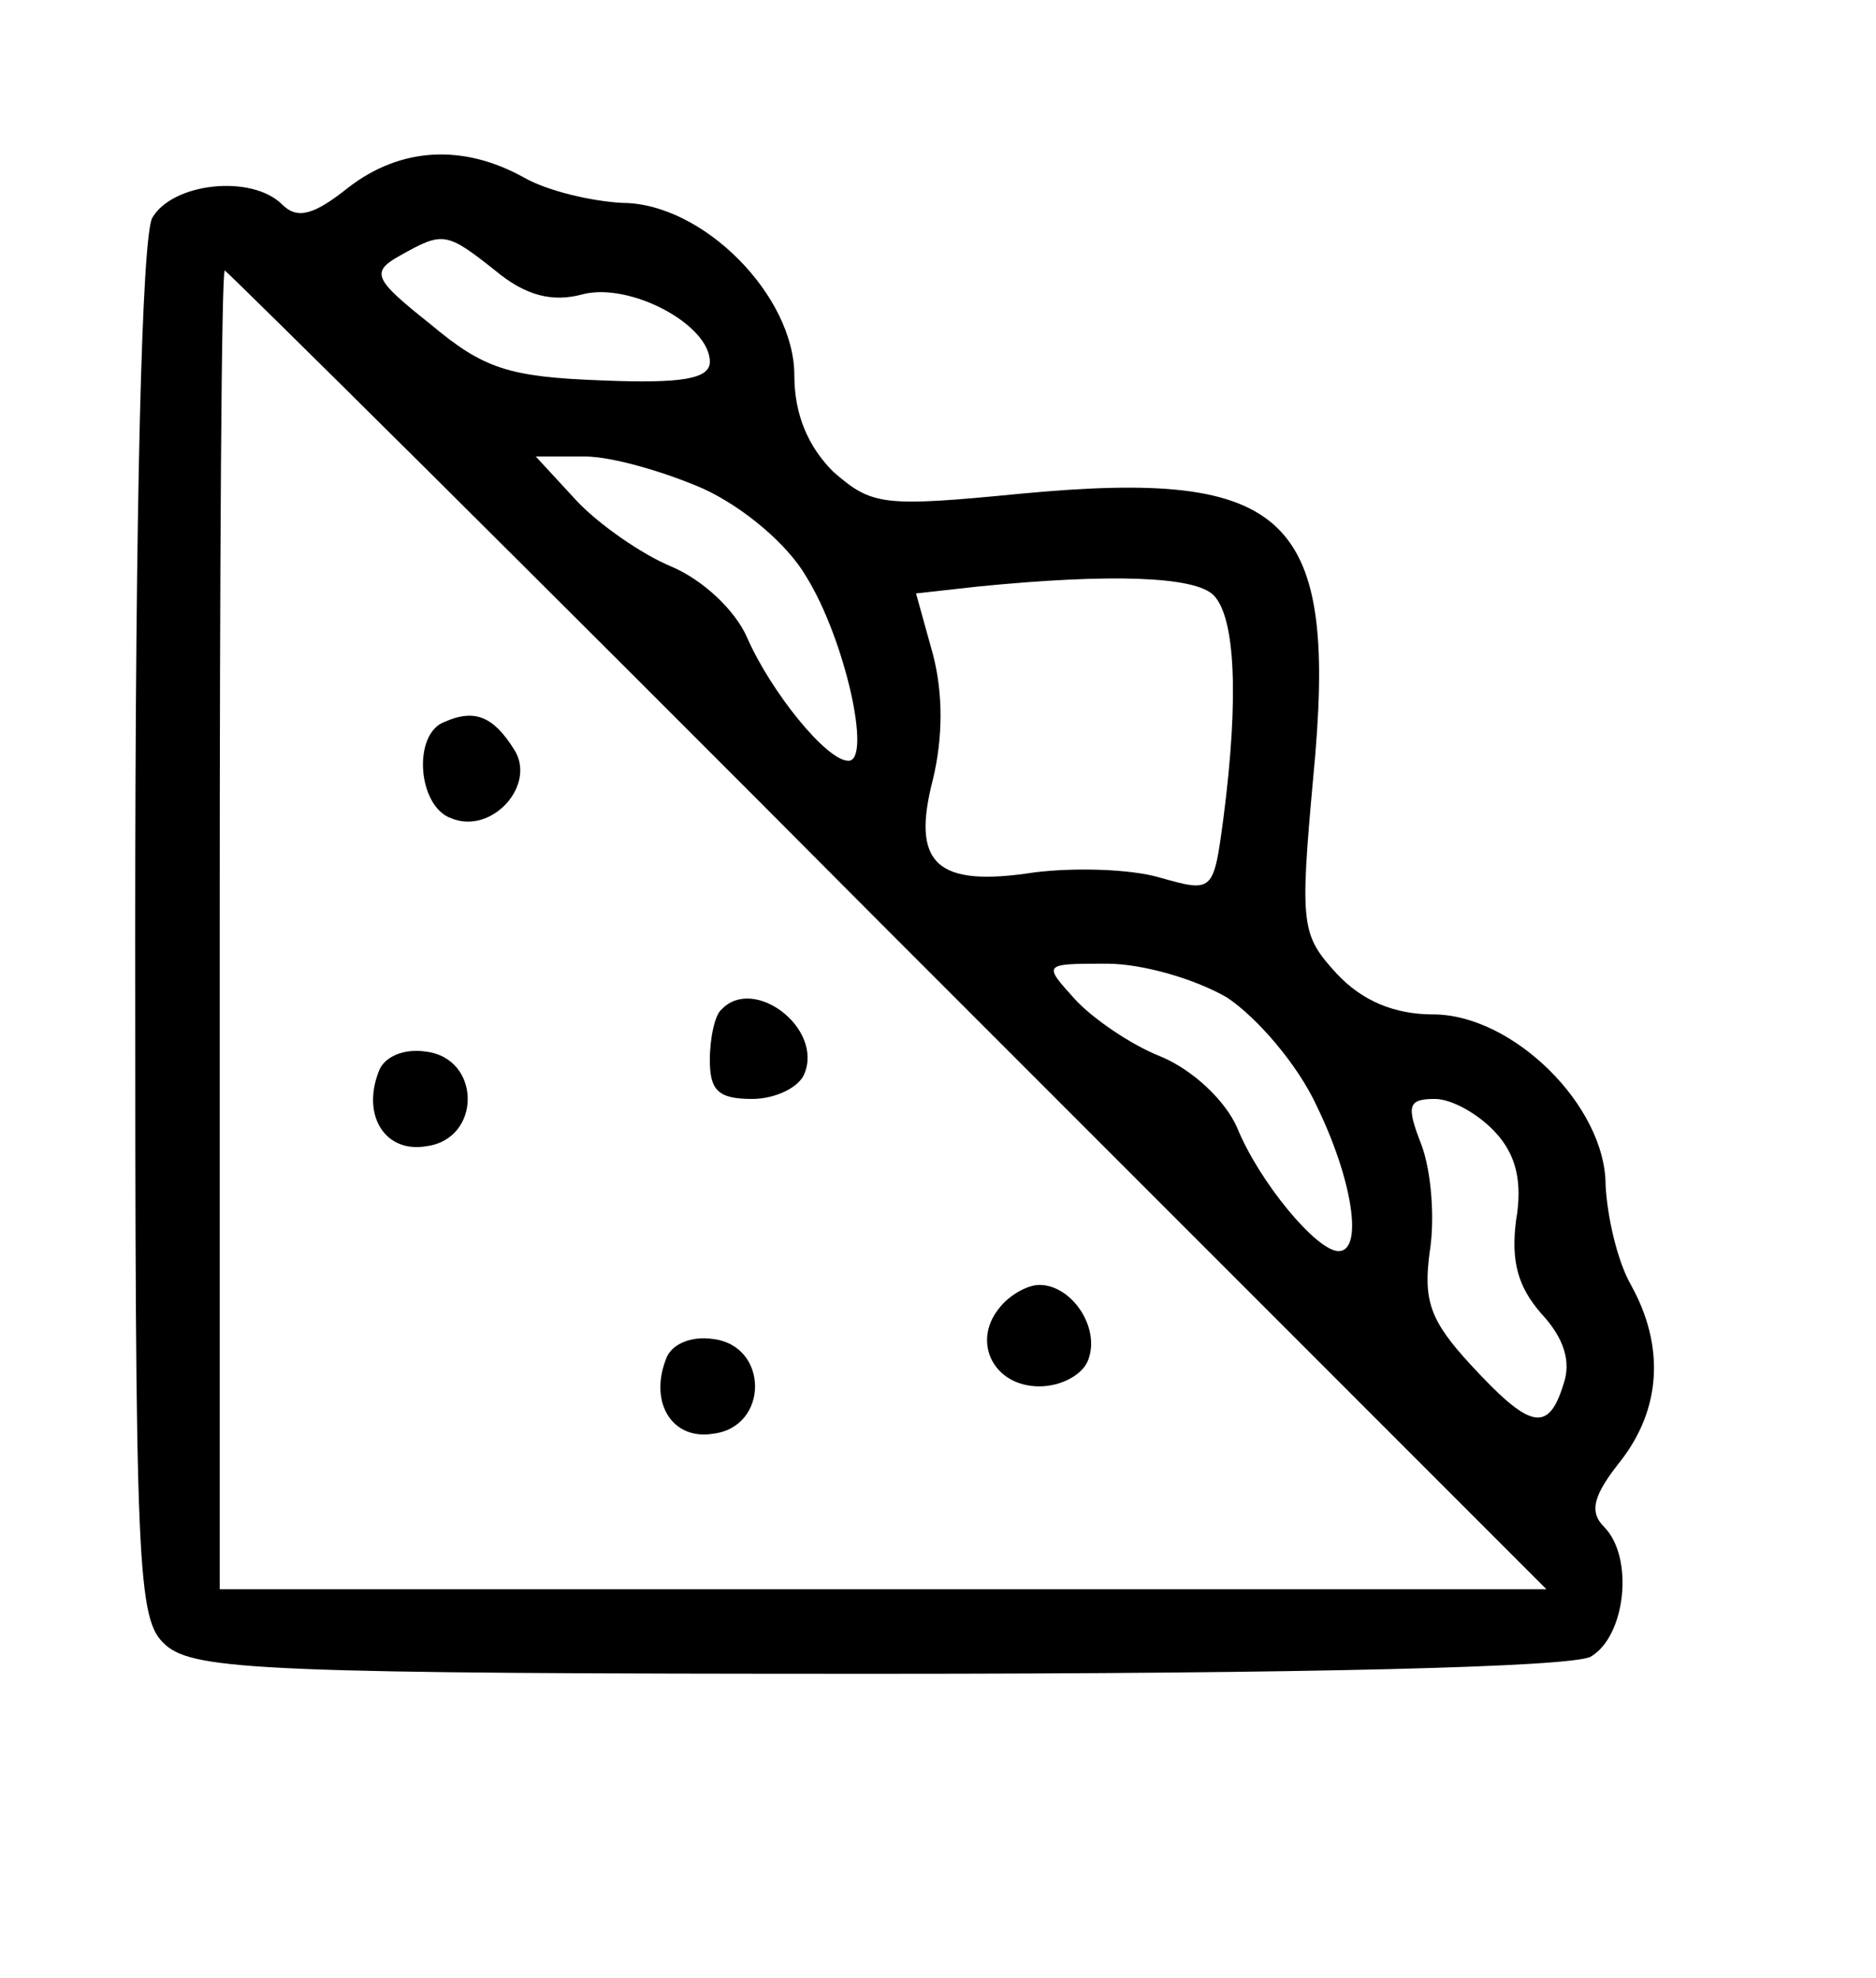 <?xml version="1.0" standalone="no"?>
<!DOCTYPE svg PUBLIC "-//W3C//DTD SVG 20010904//EN"
 "http://www.w3.org/TR/2001/REC-SVG-20010904/DTD/svg10.dtd">
<svg version="1.0" xmlns="http://www.w3.org/2000/svg"
 width="111pt" height="117pt" viewBox="0 0 111 117"
 preserveAspectRatio="xMidYMid meet">
<g transform="translate(0,117) scale(0.1,-0.1)"
fill="#000000" stroke="none">
<path d="M206 1059 c-20 -16 -30 -19 -39 -10 -18 18 -65 13 -77 -8 -6 -13 -10
-164 -10 -424 0 -379 1 -405 18 -420 17 -15 61 -17 421 -17 258 0 409 4 422
10 21 12 26 59 8 77 -9 9 -6 19 10 39 24 31 26 68 6 104 -8 14 -14 40 -15 59
0 47 -55 101 -102 101 -23 0 -42 8 -57 24 -21 23 -22 28 -14 116 15 155 -14
183 -173 168 -82 -8 -88 -7 -111 13 -15 15 -23 34 -23 57 0 47 -54 102 -102
102 -18 1 -44 7 -58 15 -36 20 -73 18 -104 -6z m87 -49 c18 -15 34 -19 52 -14
28 7 75 -18 75 -40 0 -10 -16 -13 -64 -11 -55 2 -70 7 -101 33 -34 27 -36 31
-18 41 25 14 27 14 56 -9z m232 -390 l390 -390 -393 0 -392 0 0 390 c0 215 1
390 3 390 1 0 178 -175 392 -390z m-109 261 c24 -11 50 -33 61 -52 23 -37 39
-109 25 -109 -13 0 -46 41 -60 73 -7 16 -26 34 -45 42 -17 7 -43 25 -56 39
l-24 26 29 0 c16 0 47 -9 70 -19z m302 -63 c13 -13 15 -61 6 -131 -6 -45 -6
-45 -38 -36 -17 5 -50 6 -74 3 -58 -9 -73 5 -60 55 6 25 6 51 0 74 l-10 36 36
4 c80 8 129 6 140 -5z m8 -238 c18 -12 42 -40 53 -64 21 -43 28 -86 13 -86
-13 0 -47 41 -60 73 -7 16 -26 34 -45 42 -18 7 -41 23 -51 34 -19 21 -19 21
19 21 21 0 52 -9 71 -20z m159 -80 c12 -13 16 -29 12 -52 -3 -24 1 -39 15 -55
13 -14 18 -28 13 -42 -9 -29 -20 -26 -55 12 -24 26 -28 38 -24 67 3 19 1 47
-5 63 -9 23 -8 27 8 27 10 0 26 -9 36 -20z"/>
<path d="M263 743 c-19 -7 -16 -50 4 -57 24 -10 51 20 37 41 -12 19 -23 24
-41 16z"/>
<path d="M427 573 c-4 -3 -7 -17 -7 -30 0 -18 5 -23 25 -23 14 0 28 7 31 15
11 27 -30 58 -49 38z"/>
<path d="M224 536 c-10 -26 4 -48 28 -44 33 4 33 52 0 56 -13 2 -25 -3 -28
-12z"/>
<path d="M591 396 c-16 -20 -3 -46 24 -46 13 0 26 7 29 16 7 19 -10 44 -29 44
-7 0 -18 -6 -24 -14z"/>
<path d="M394 366 c-10 -26 4 -48 28 -44 33 4 33 52 0 56 -13 2 -25 -3 -28
-12z"/>
</g>
</svg>
